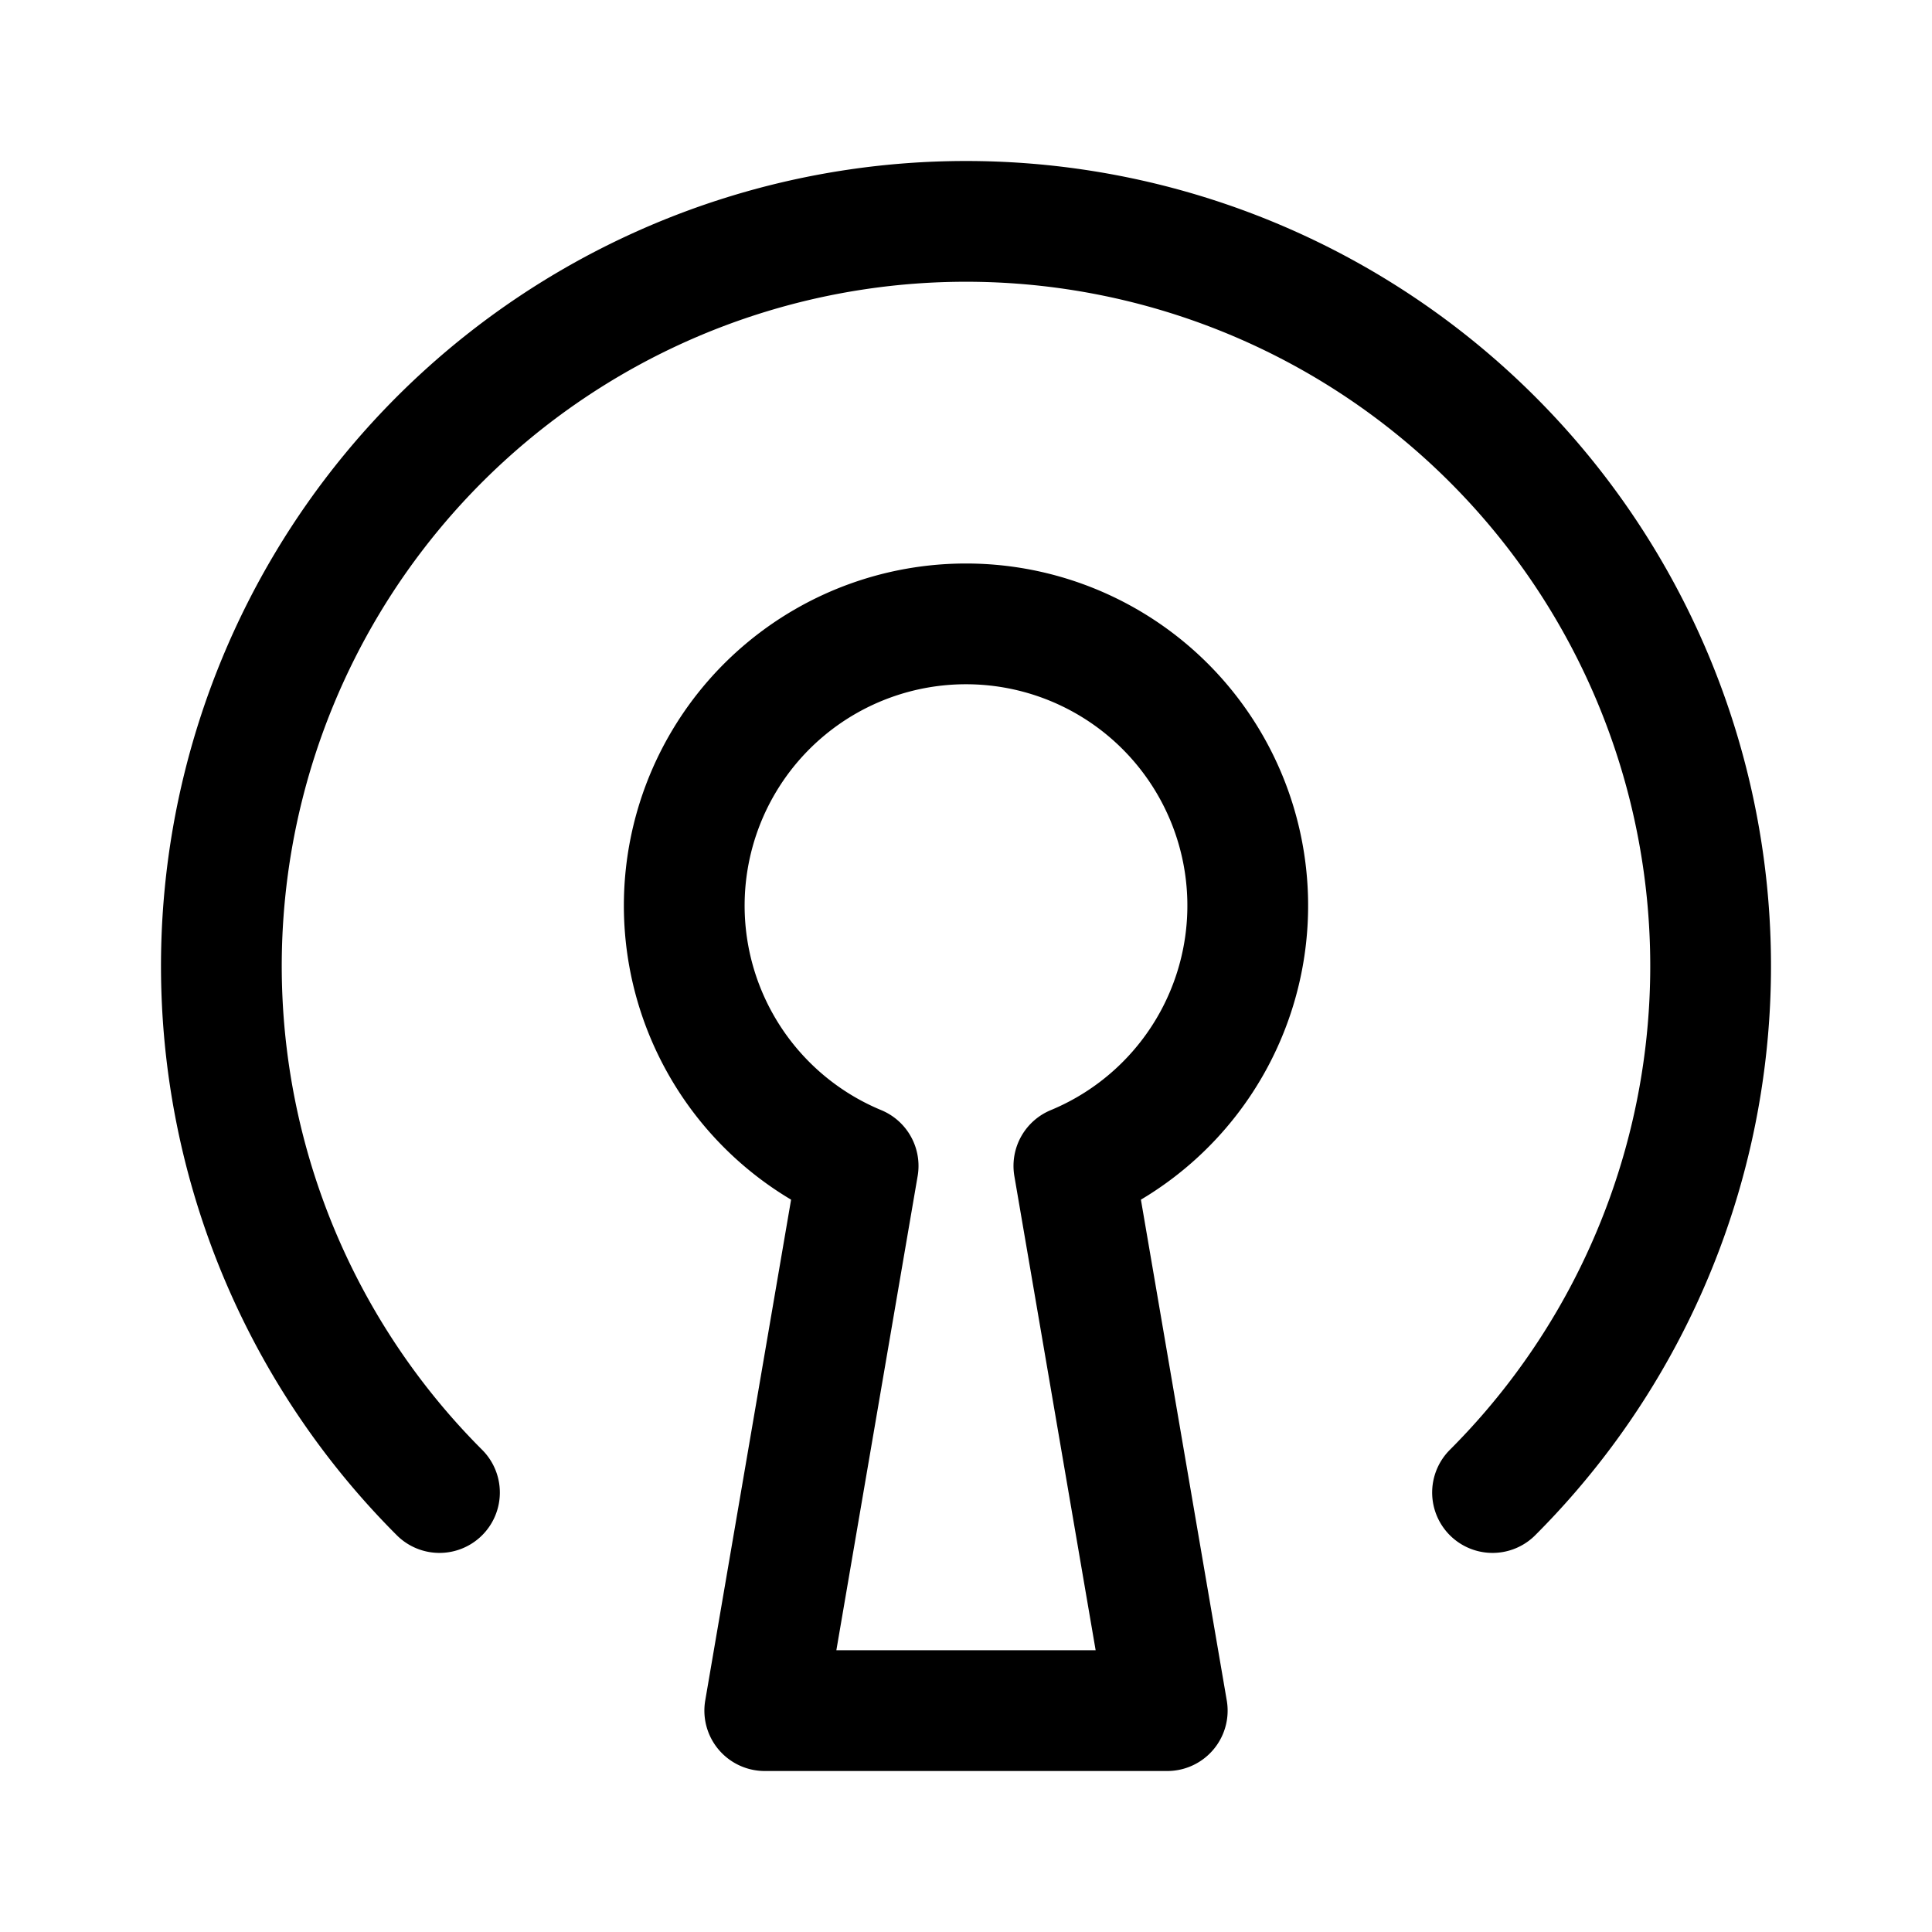<svg xmlns="http://www.w3.org/2000/svg" width="192" height="192" fill="none" viewBox="0 0 192 192"><path stroke="#000" stroke-linecap="round" stroke-linejoin="round" stroke-width="12" d="M148.326 148.326a74 74 0 1 0-104.652 0"/><path stroke="#000" stroke-linecap="round" stroke-linejoin="round" stroke-width="12" d="m76 170 9.28-54.133a28 28 0 1 1 21.44 0L116 170m-40 0h40"/></svg>